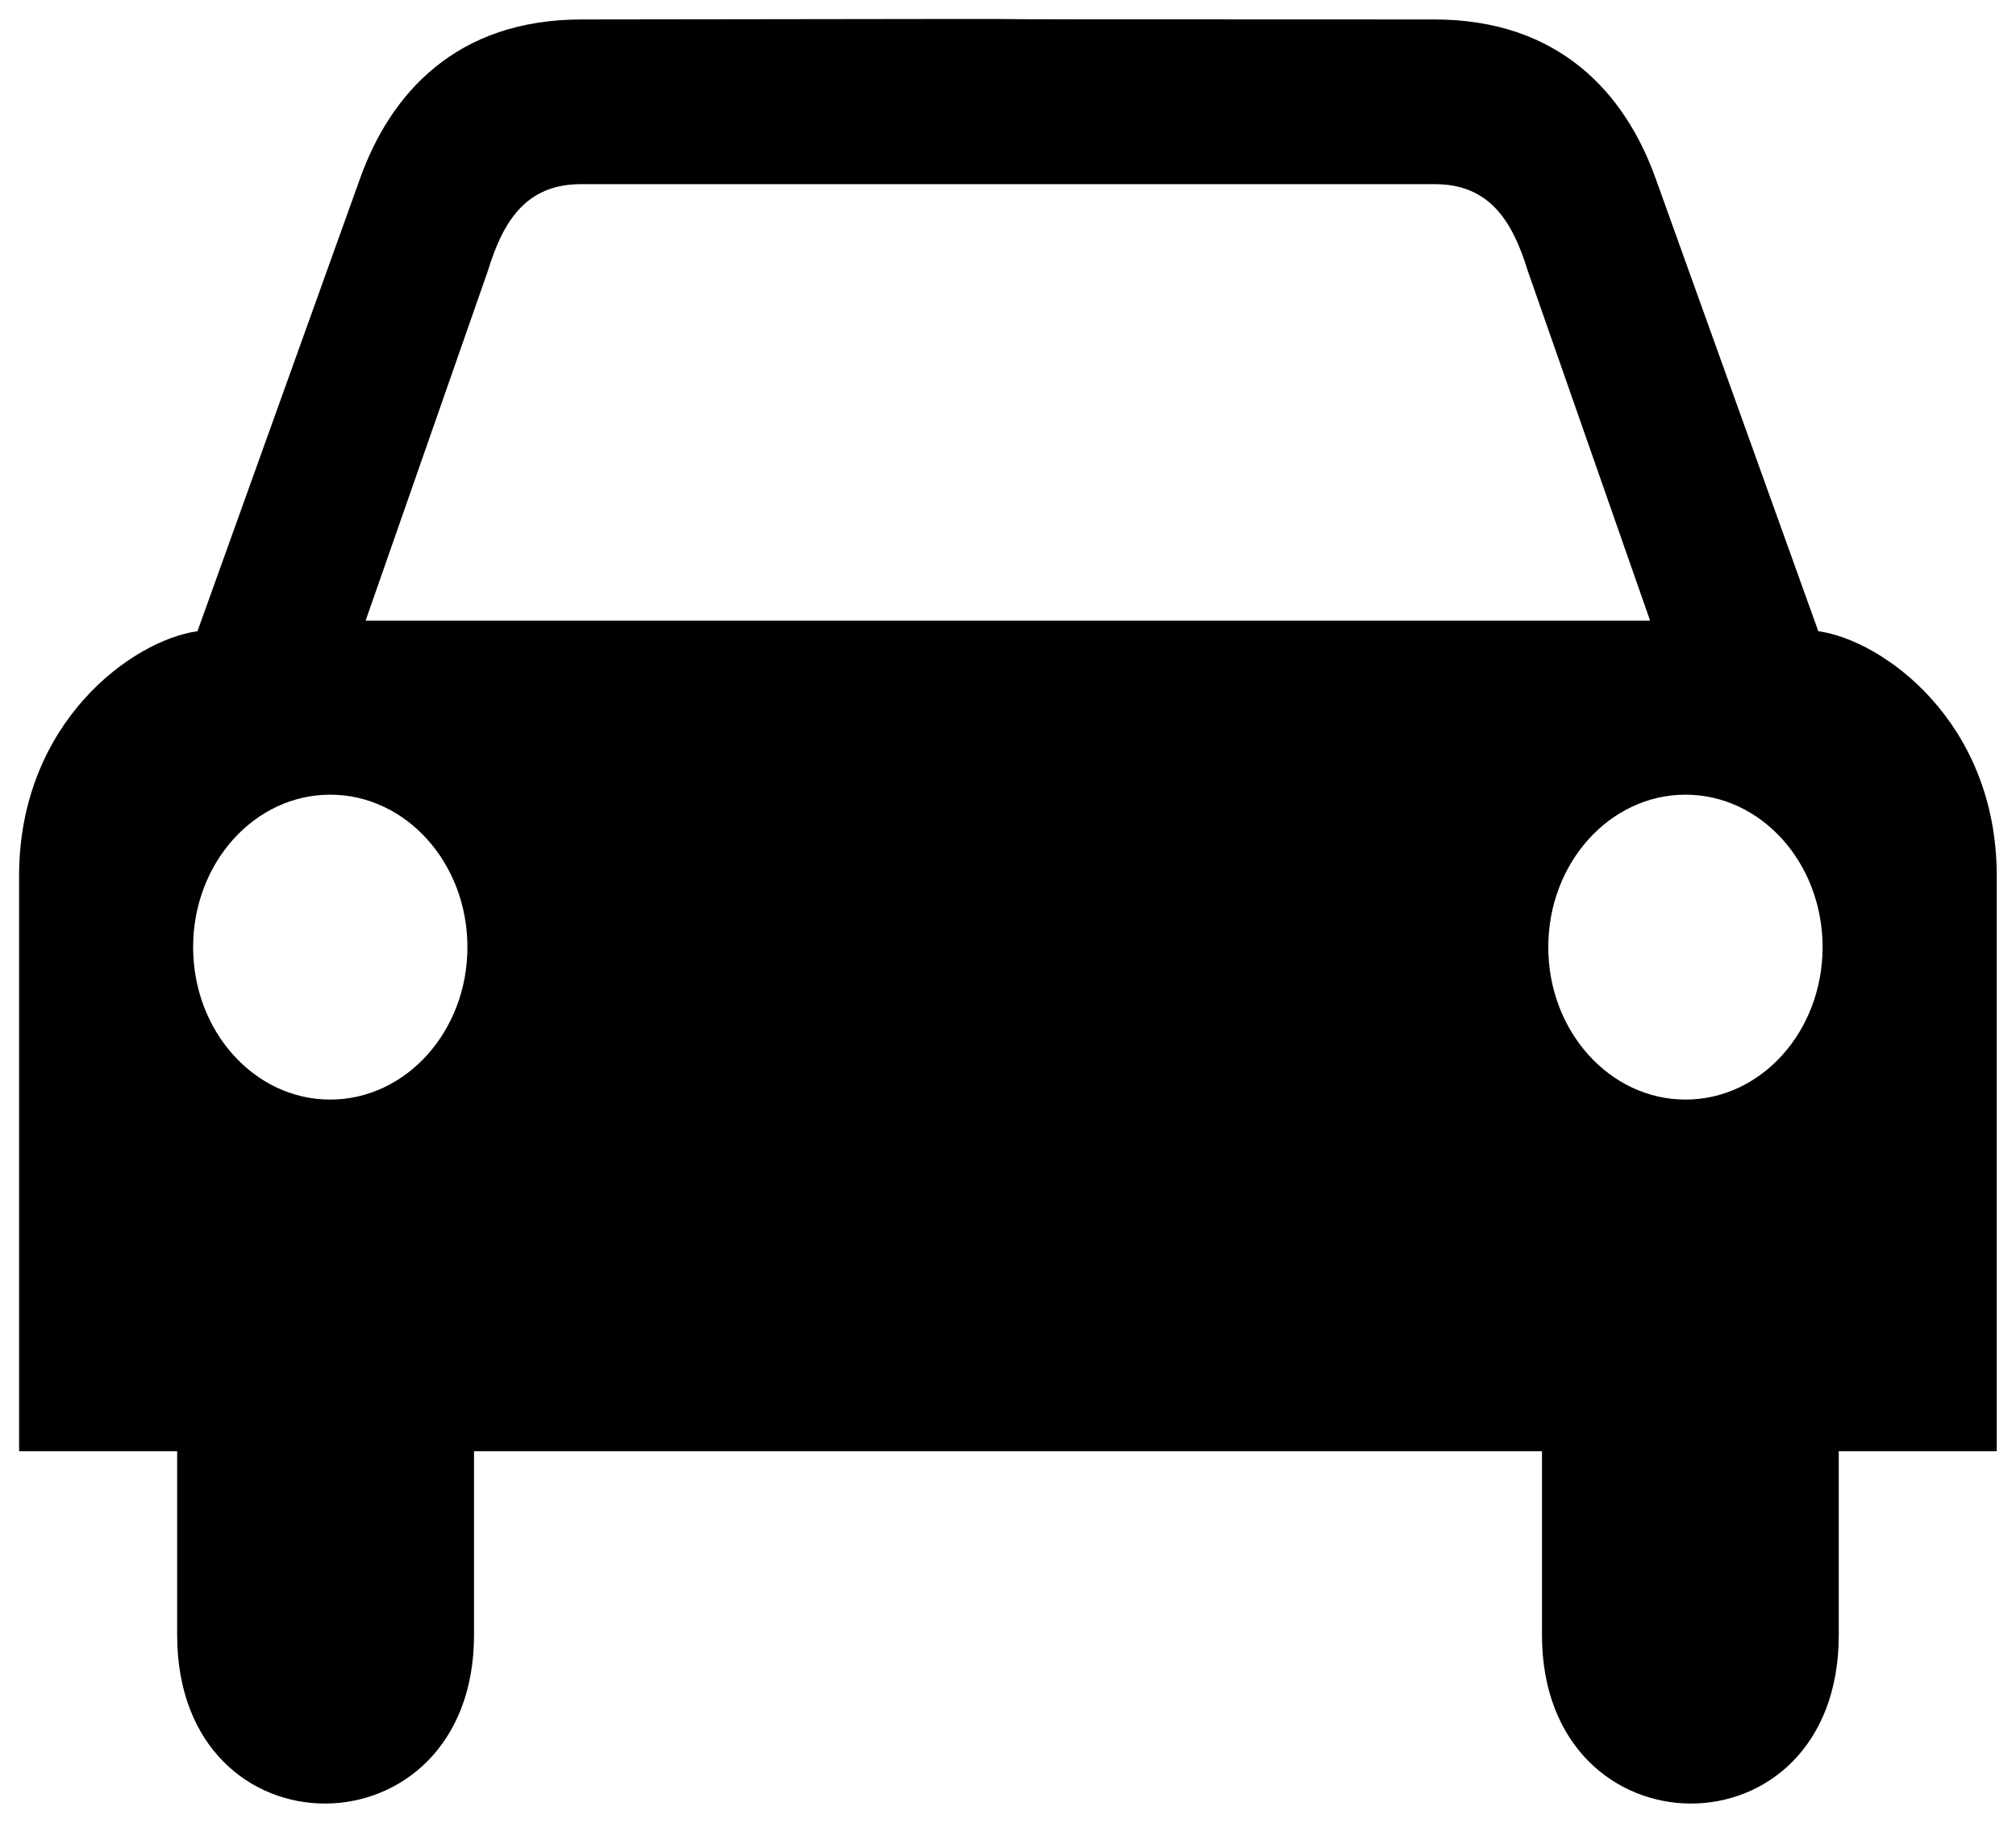 <svg viewBox="0 0 27.767 25.113" xmlns="http://www.w3.org/2000/svg">
    <path d="M13.896.263C13.78.26 13.66.26 8.01.268c-1.72 0-2.633 1.014-3.054 2.2L2.72 8.695C1.833 8.818.263 9.942.263 12.068v7.923H2.44v2.53c0 3.116 4.089 3.08 4.089 0v-2.53h14.709v2.53c0 3.08 4.088 3.116 4.088 0v-2.53h2.176v-7.923c0-2.126-1.571-3.25-2.458-3.373l-2.237-6.227c-.421-1.186-1.334-2.2-3.054-2.2-5.631 0-5.741-.003-5.856-.005zM7.984 2.537h11.794c.737.007 1.053.505 1.264 1.193l1.685 4.819H5.036L6.72 3.73c.21-.688.527-1.186 1.264-1.193zm-3.436 8.41c1.043 0 1.89.94 1.89 2.1 0 1.16-.847 2.1-1.89 2.1s-1.888-.94-1.888-2.1c0-1.16.845-2.1 1.888-2.1zm18.667 0c1.043 0 1.888.94 1.888 2.1 0 1.16-.845 2.1-1.888 2.1s-1.89-.94-1.89-2.1c0-1.16.847-2.1 1.89-2.1z"/>
</svg>
